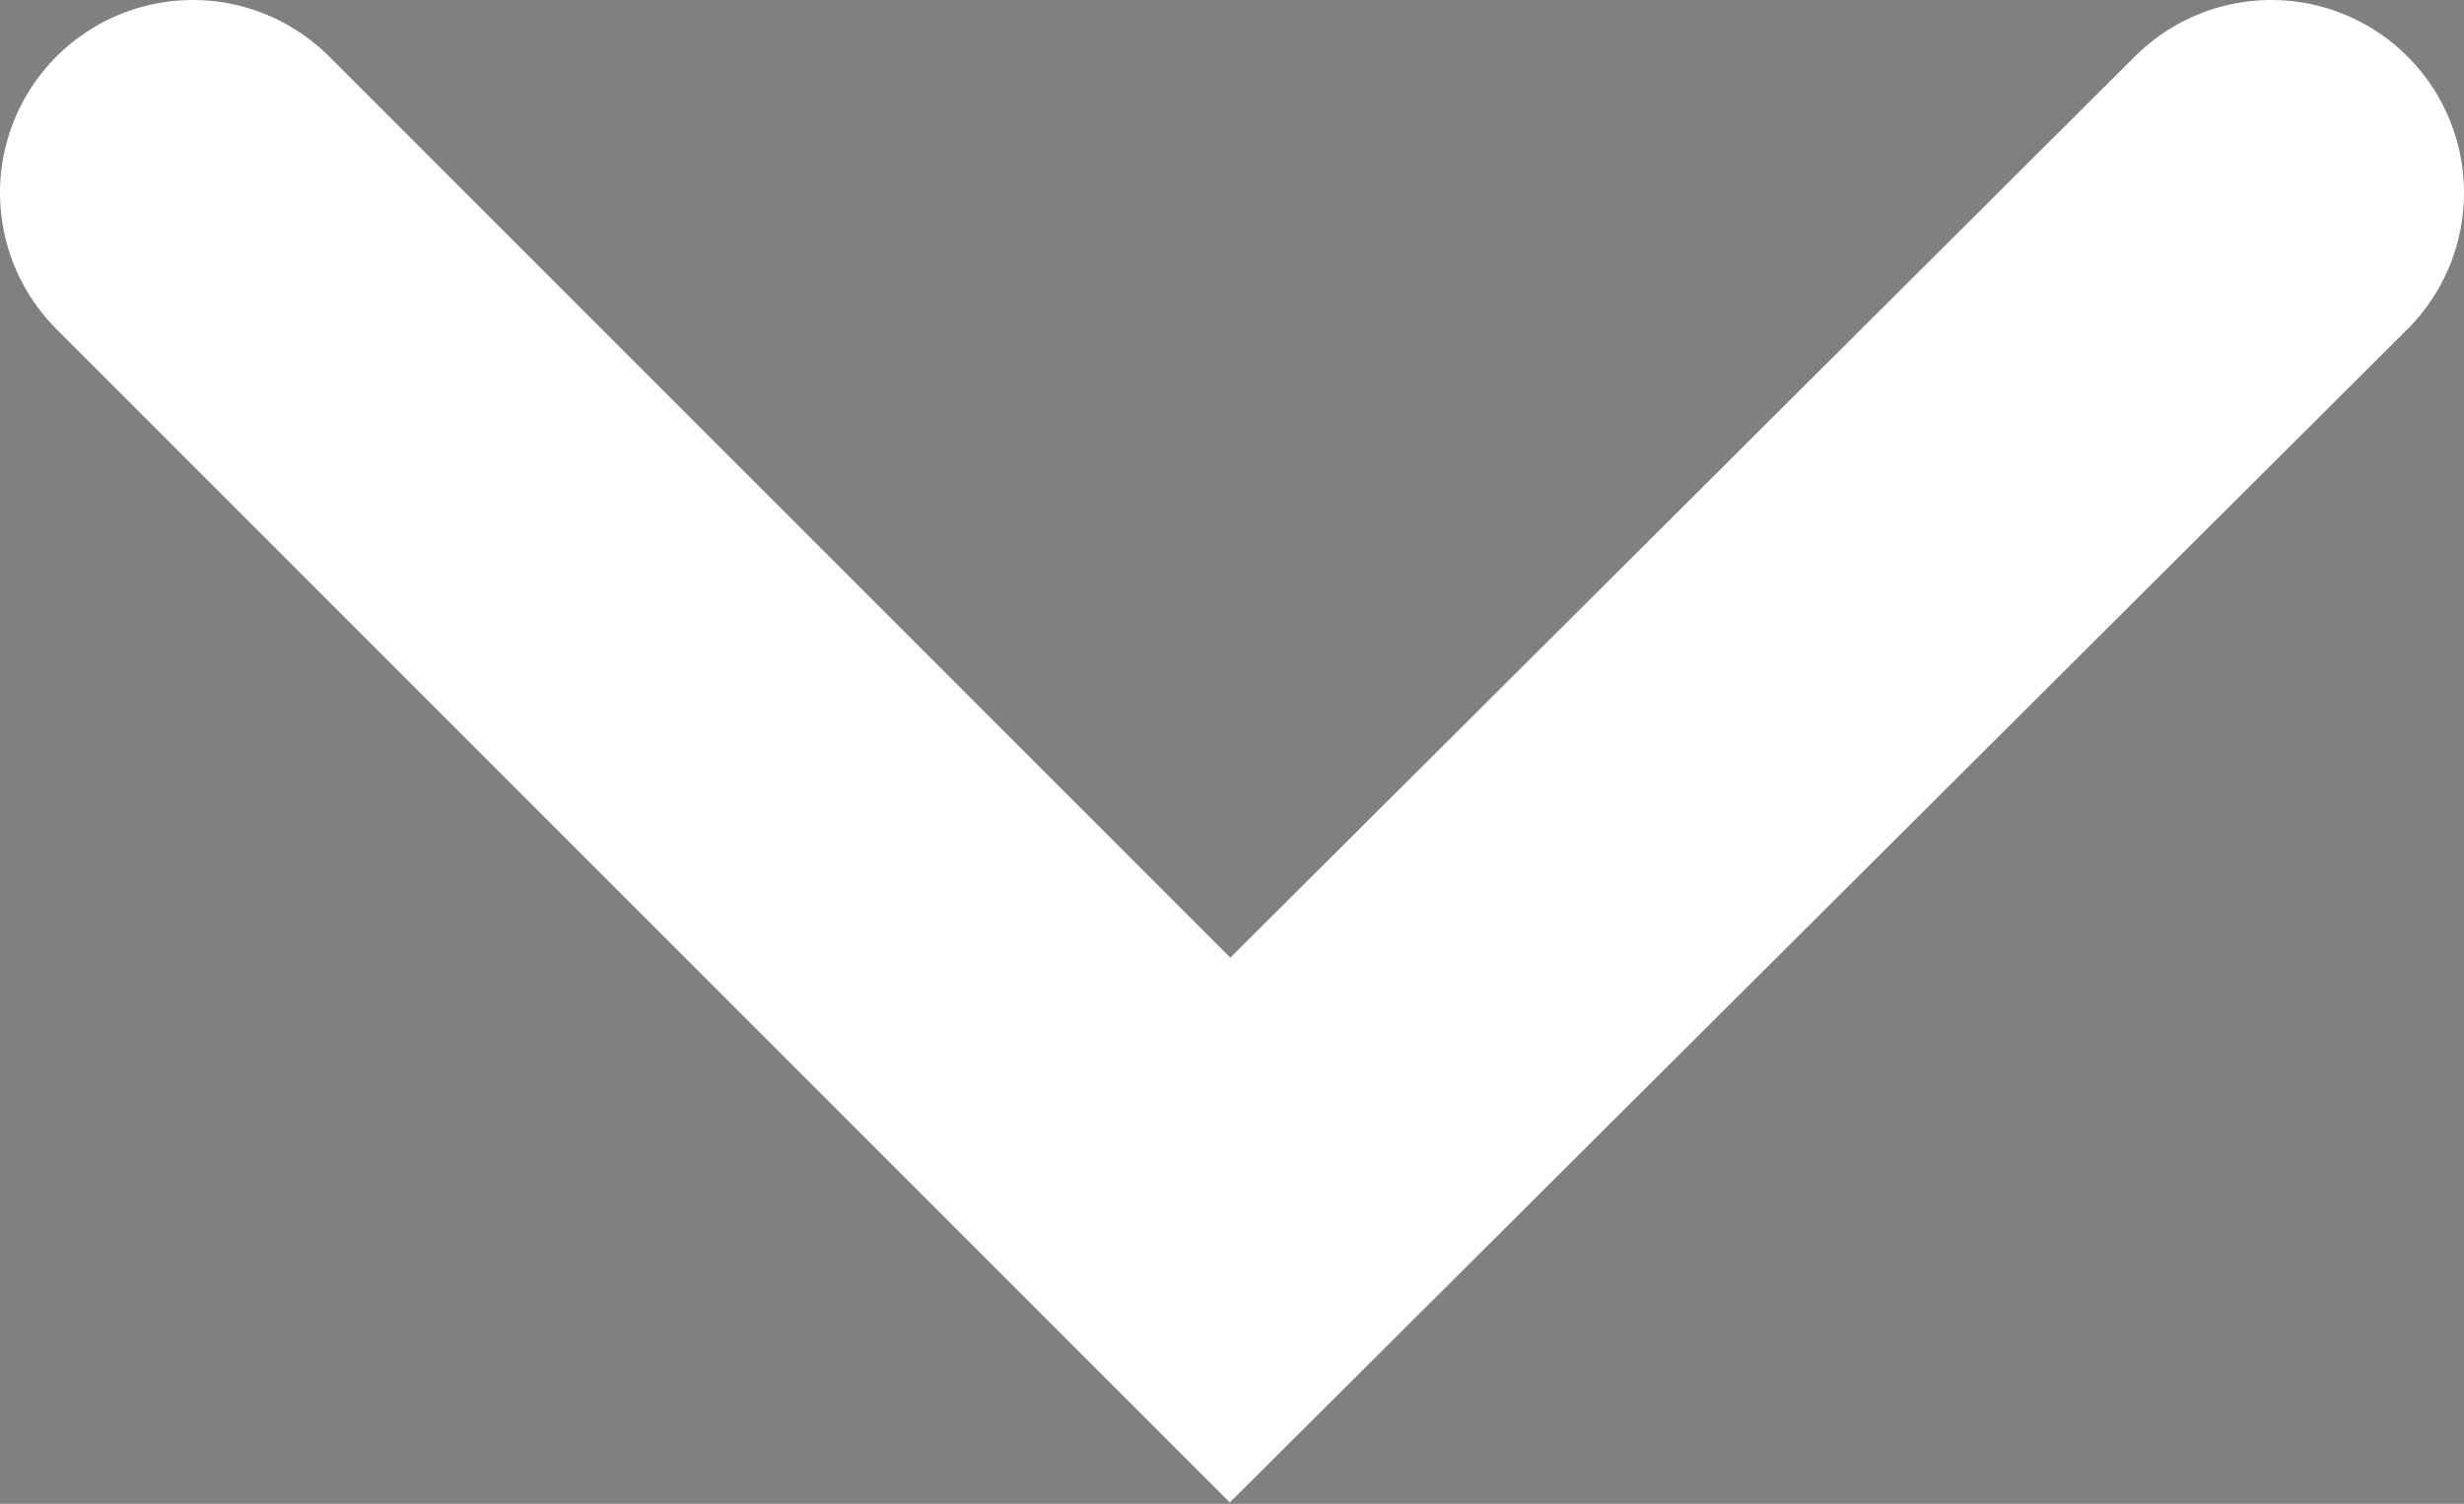 <svg id="レイヤー_1" data-name="レイヤー 1" xmlns="http://www.w3.org/2000/svg" viewBox="0 0 6.39 3.9"><rect x="0" y="0" width="6.39" height="3.9" fill="#808080" stroke="none"/><polyline points="5.89 0.5 3.19 3.19 0.5 0.5" style="fill:none;stroke:#fff;stroke-linecap:round;stroke-miterlimit:10"/><path d="M67-146" transform="translate(-2.31 -3.7)" style="fill:#fff;stroke:#000;stroke-linecap:round;stroke-miterlimit:10;stroke-width:28px"/></svg>